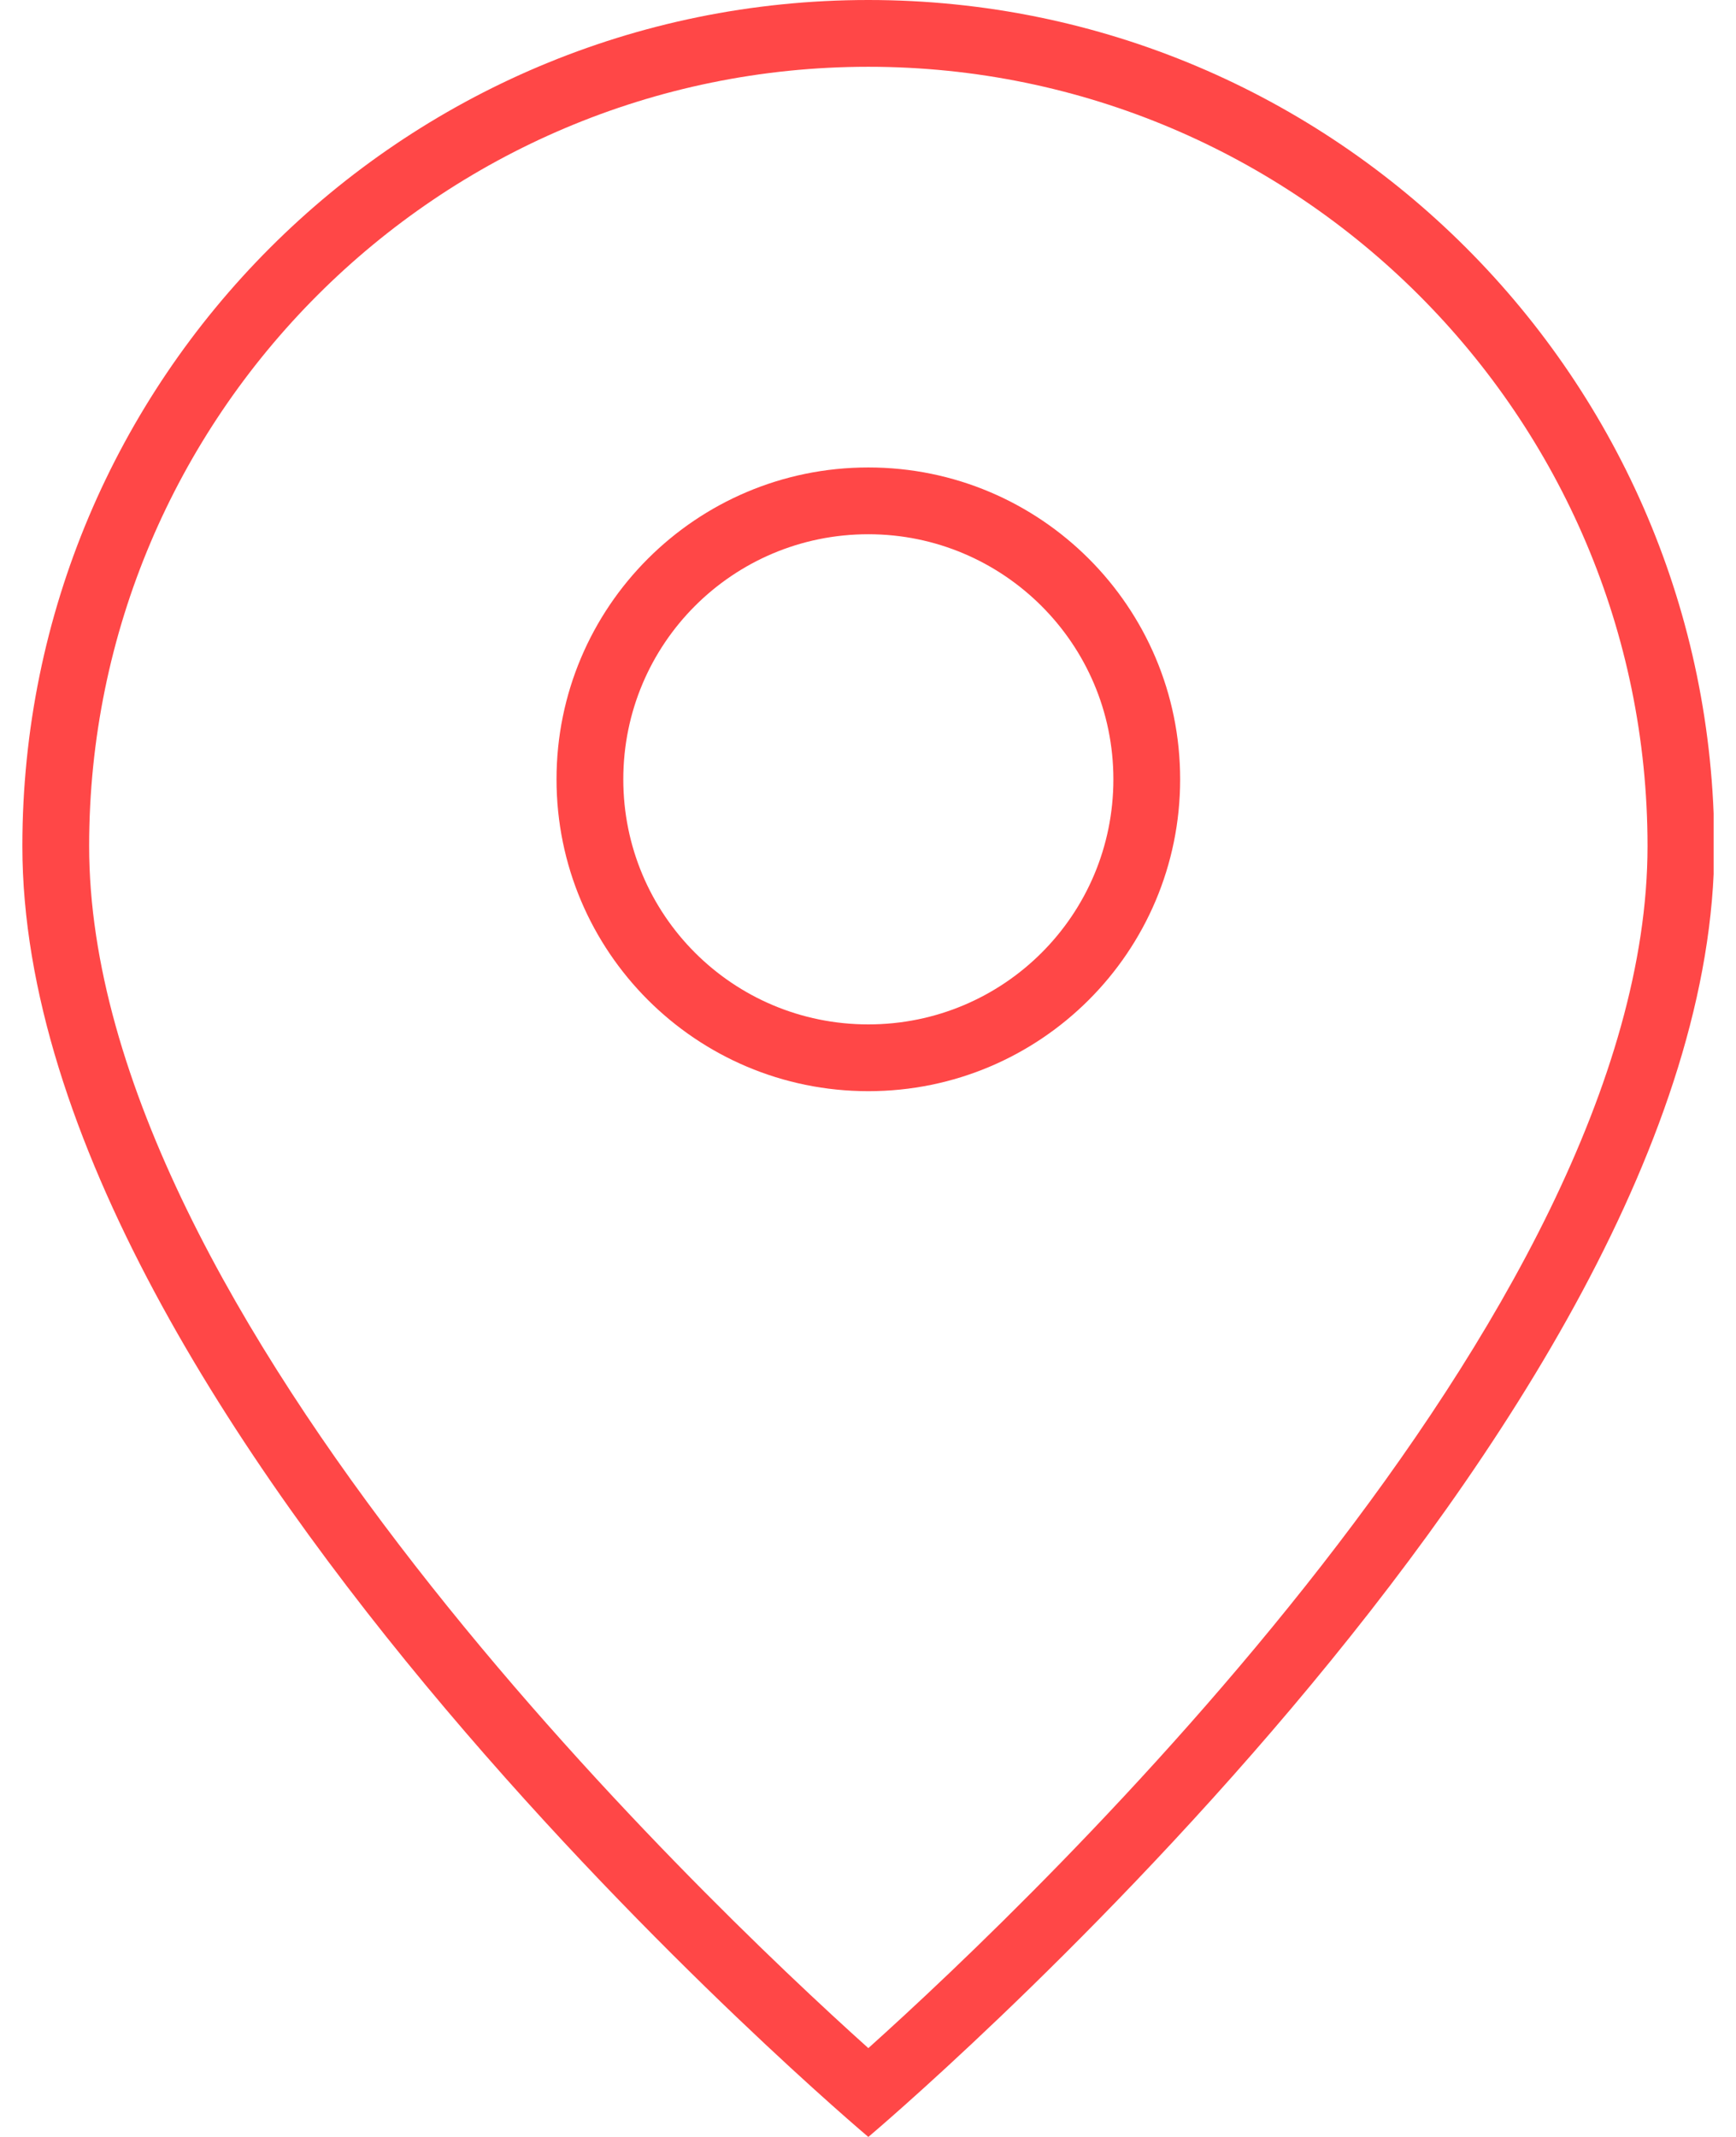 <svg width="26" height="32" viewBox="0 0 26 32" fill="none" xmlns="http://www.w3.org/2000/svg">
<g clip-path="url(#clip0_158013_815)">
<path d="M13.005 1C19.435 1 24.675 6.23 24.675 12.67C24.675 19.68 15.545 28.39 13.005 30.67C10.465 28.39 1.335 19.68 1.335 12.67C1.335 6.23 6.565 1 13.005 1ZM13.005 0C6.005 0 0.335 5.67 0.335 12.67C0.335 21.34 13.005 32 13.005 32C13.005 32 25.675 21.33 25.675 12.67C25.665 5.67 19.995 0 13.005 0Z" fill="#FF4747"/>
<path d="M13.005 8C15.025 8 16.675 9.64 16.675 11.67C16.675 13.7 15.035 15.34 13.005 15.34C10.975 15.34 9.335 13.7 9.335 11.67C9.335 9.64 10.975 8 13.005 8ZM13.005 7C10.425 7 8.335 9.09 8.335 11.67C8.335 14.25 10.425 16.34 13.005 16.34C15.585 16.34 17.675 14.25 17.675 11.67C17.675 9.09 15.585 7 13.005 7Z" fill="#FF4747"/>
</g>
<defs>
<clipPath id="clip0_158013_815">
<rect width="25.33" height="32" fill="white" transform="translate(0.335)"/>
</clipPath>
</defs>
</svg>
